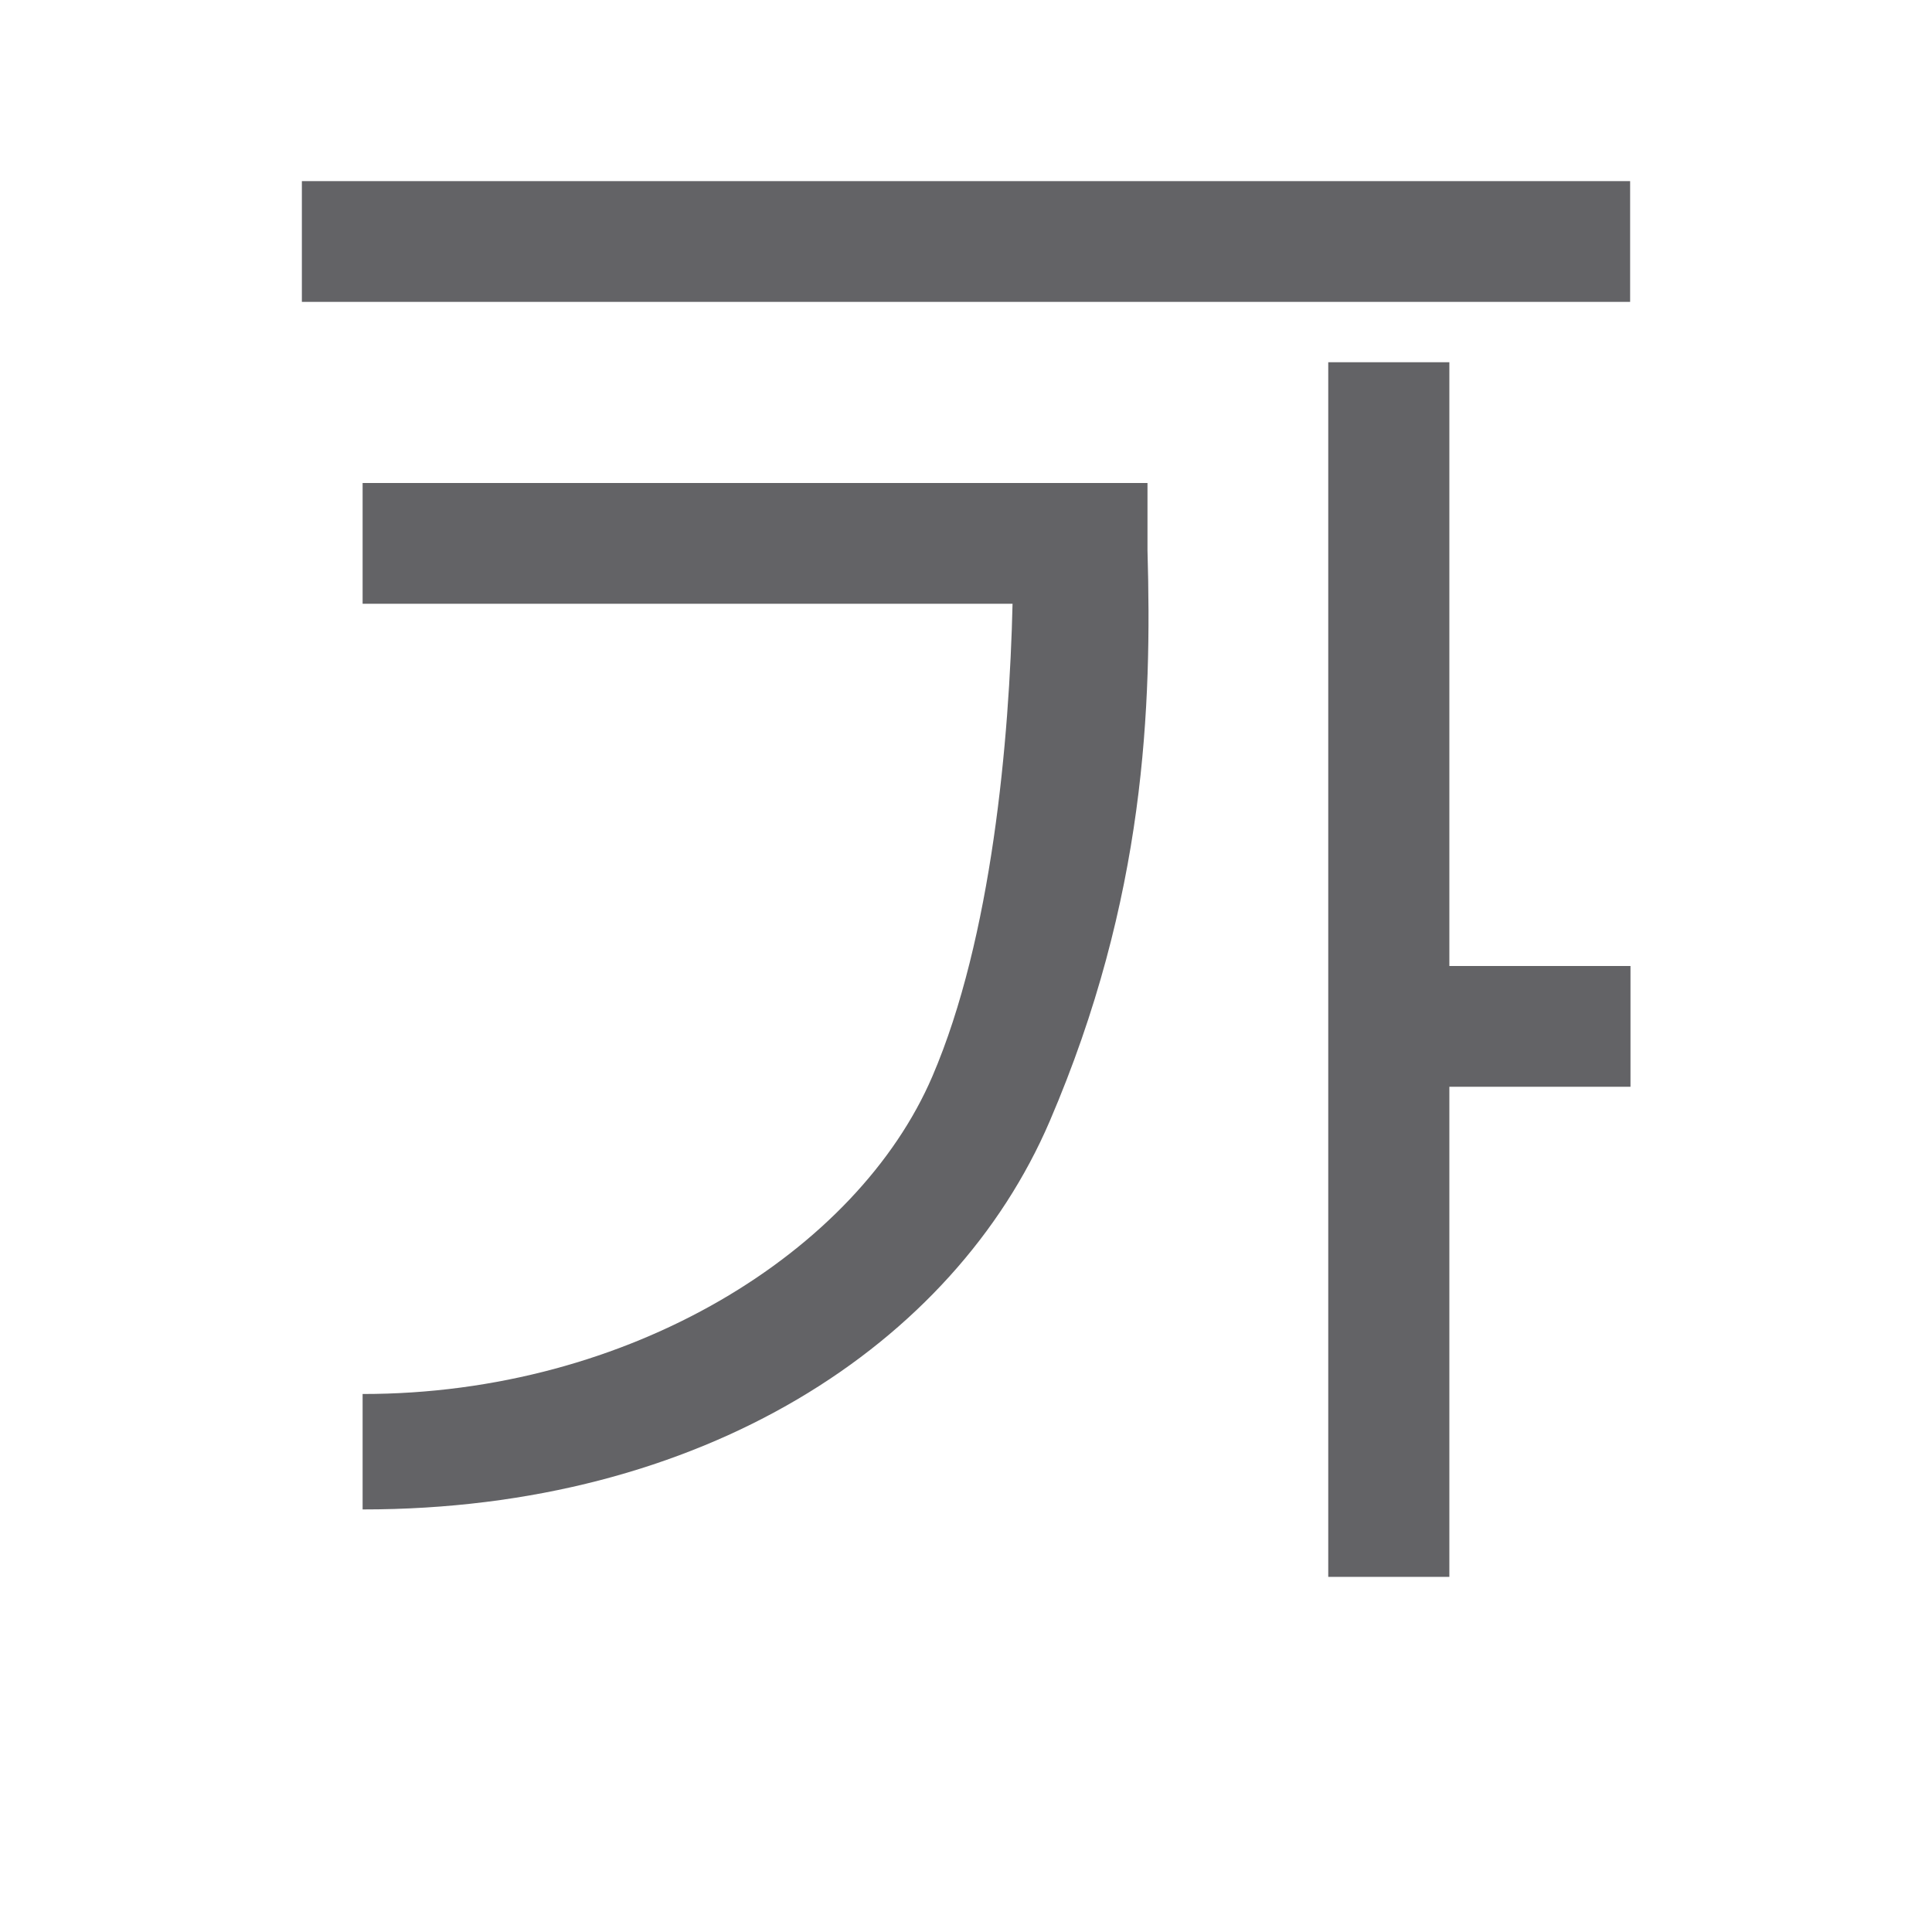 <svg viewBox="0 0 32 32" xmlns="http://www.w3.org/2000/svg"><g fill="#636366"><path d="m5 5h22v-2h-22z" stroke-width=".92"/><path d="m22 6v20.118h2.006v-8.118h3c0-.838-0 1.042 0-2h-3v-10zm-15.994 2v2h10.765c-.052 2.243-.341 5.53-1.328 7.828-1.241 2.891-5.003 5.263-9.437 5.261v1.912c5.625.003 9.791-2.728 11.38-6.429 1.589-3.701 1.694-6.877 1.62-9.458v-1.114z" fill-rule="evenodd" stroke-width="1.118"/></g></svg>